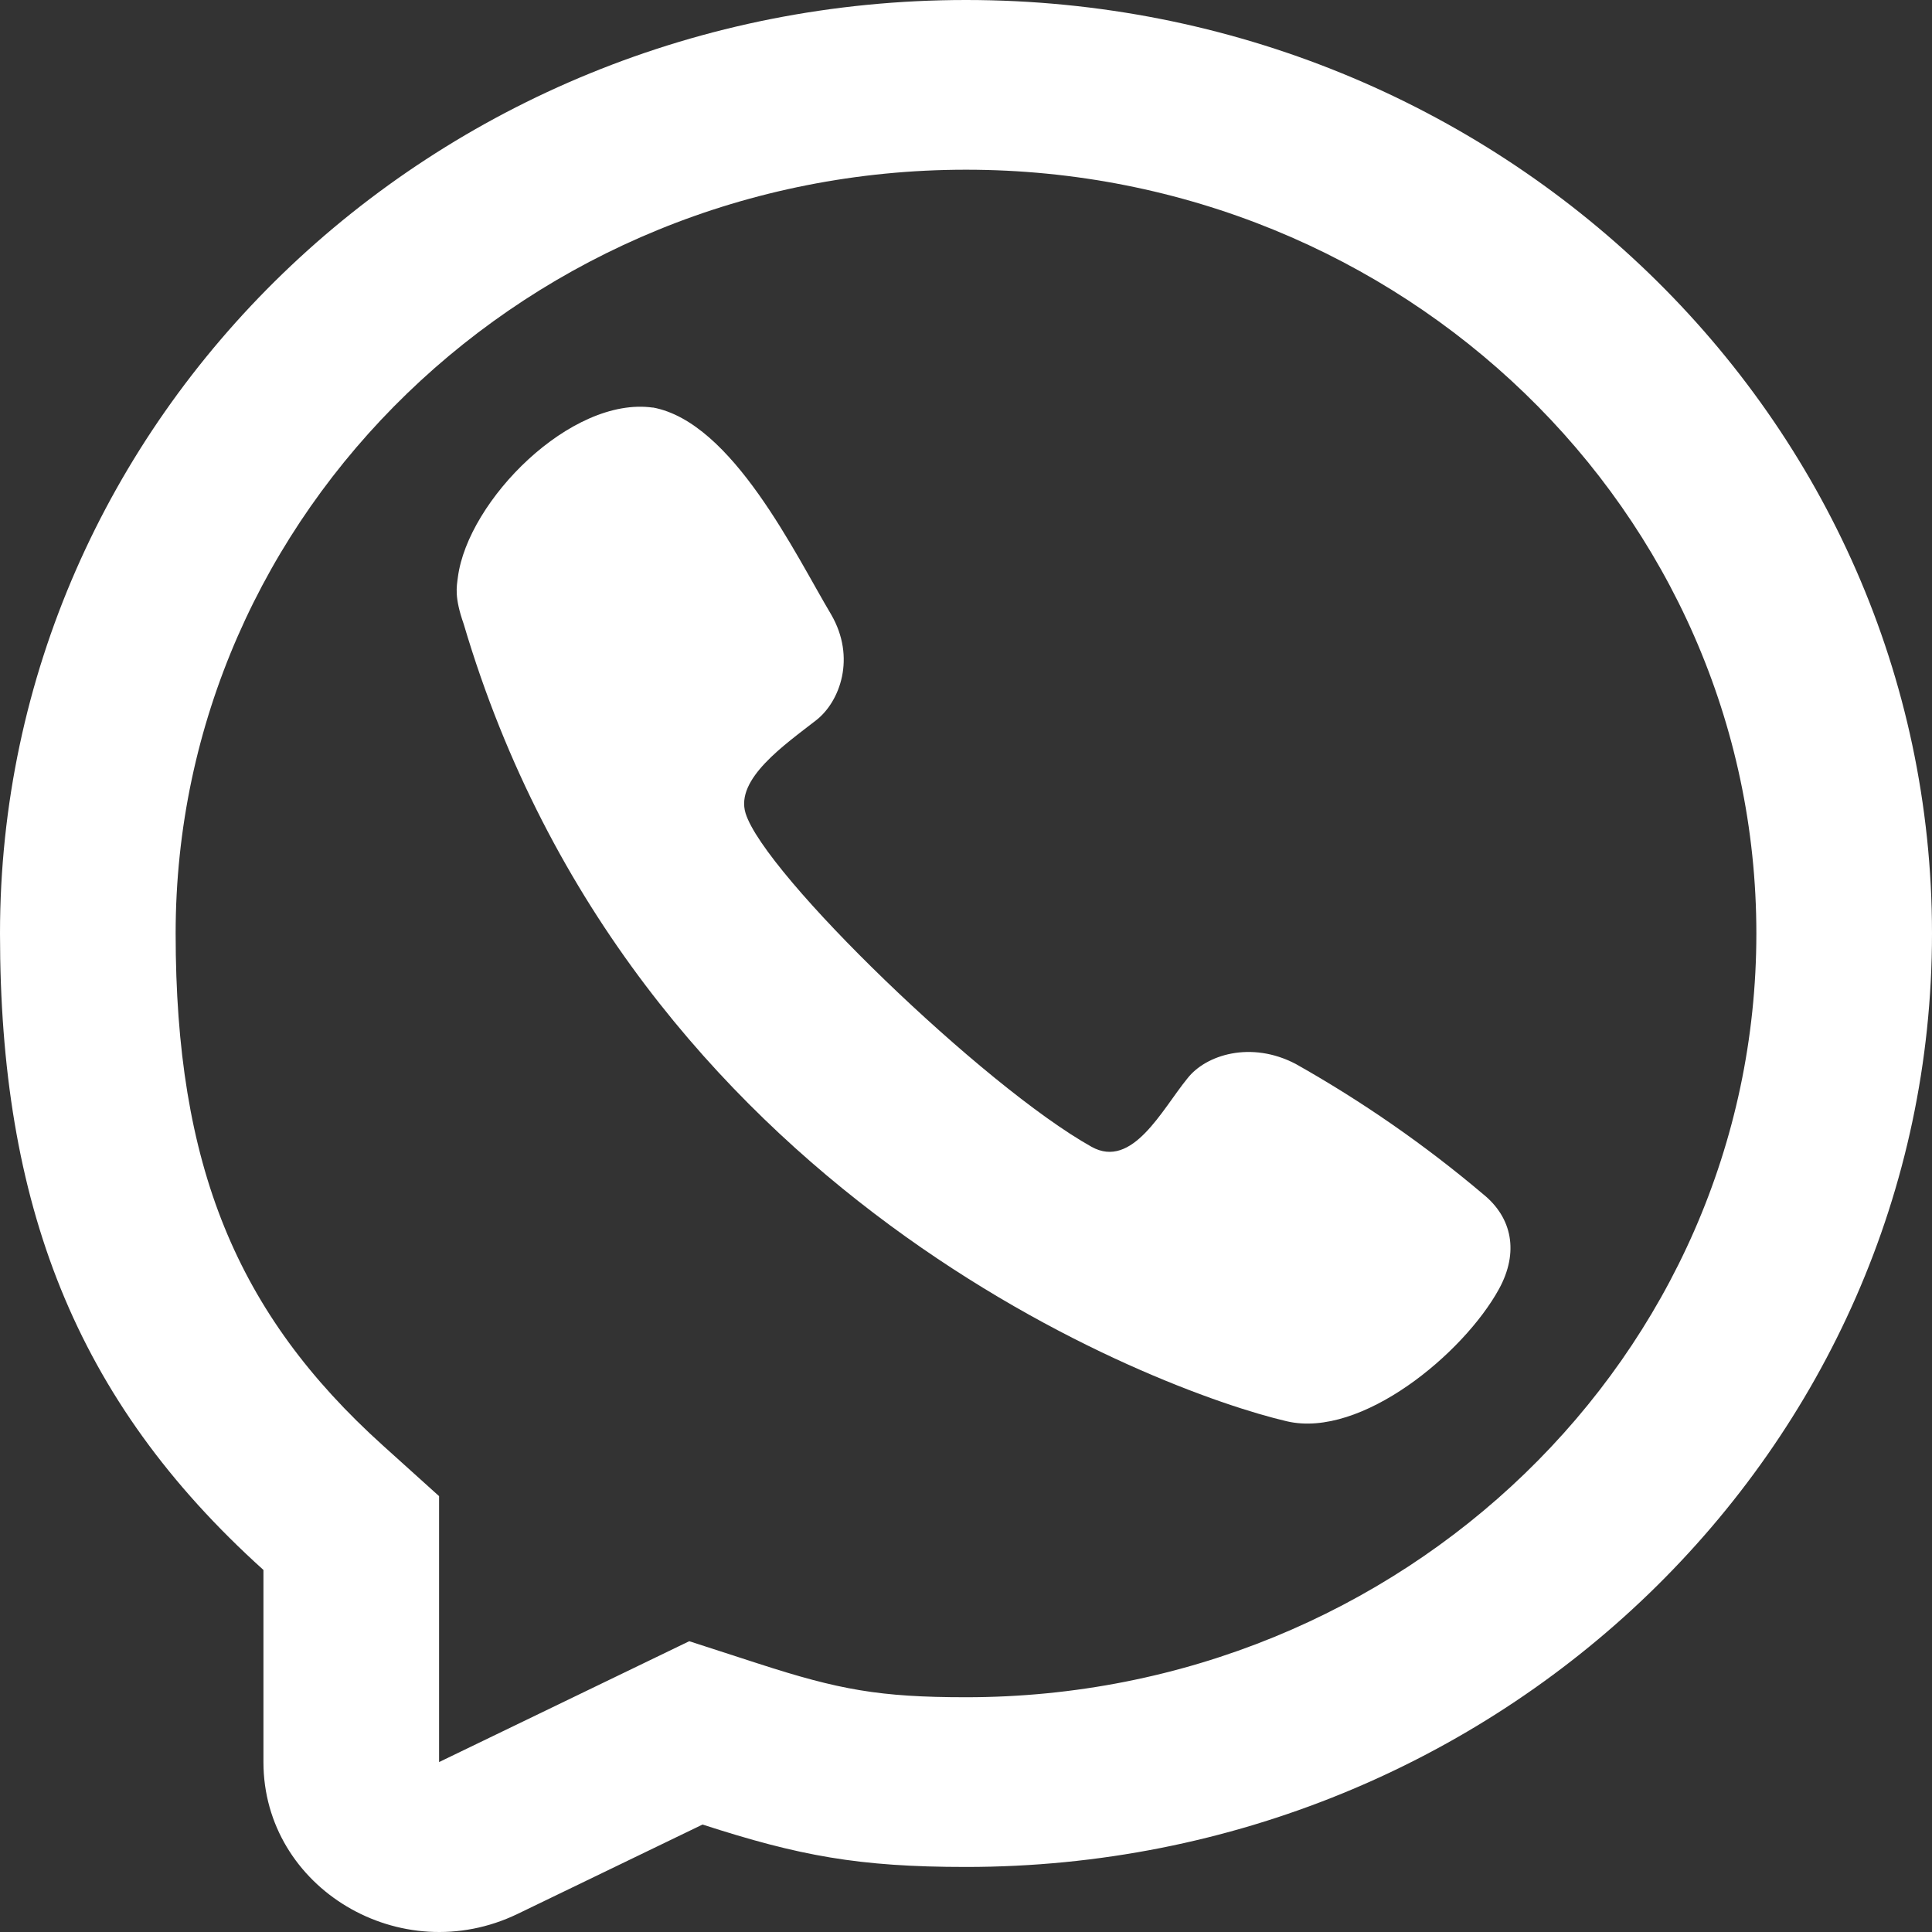<svg width="45" height="45" viewBox="0 0 45 45" fill="none" xmlns="http://www.w3.org/2000/svg">
<rect x="0" y="0" width="45" height="45" fill="#333333" stroke="none"/>
<path d="M10.665 13.443C10.899 11.655 13.302 9.225 15.208 9.494L15.205 9.491C17.061 9.832 18.529 12.922 19.358 14.311C19.944 15.319 19.563 16.34 19.016 16.771C18.277 17.347 17.123 18.142 17.365 18.939C17.796 20.357 22.909 25.304 25.424 26.711C26.377 27.243 27.067 25.839 27.656 25.12C28.085 24.566 29.141 24.236 30.181 24.782C31.733 25.657 33.196 26.673 34.548 27.817C35.223 28.363 35.382 29.171 34.914 30.024C34.09 31.526 31.706 33.508 29.975 33.105C26.952 32.402 14.728 27.817 10.801 14.536C10.58 13.907 10.636 13.67 10.665 13.443Z" fill="white"/>
<path fill-rule="evenodd" clip-rule="evenodd" d="M22.5 43.485C19.997 43.485 18.612 43.225 16.364 42.497L12.057 44.578C9.337 45.892 6.136 43.98 6.136 41.042L6.136 36.567C1.732 32.598 1.63134e-07 28.021 1.26579e-07 21.742C5.66716e-08 9.734 10.074 -4.66059e-08 22.5 -1.04097e-07C34.926 -1.61588e-07 45 9.734 45 21.742C45 33.75 34.926 43.485 22.5 43.485ZM10.227 34.848L8.926 33.675C5.504 30.592 4.091 27.145 4.091 21.742C4.091 11.918 12.333 3.953 22.5 3.953C32.667 3.953 40.909 11.918 40.909 21.742C40.909 31.567 32.667 39.532 22.5 39.532C20.484 39.532 19.538 39.356 17.664 38.749L16.054 38.227L10.227 41.042L10.227 34.848Z" fill="white"/>
</svg>
